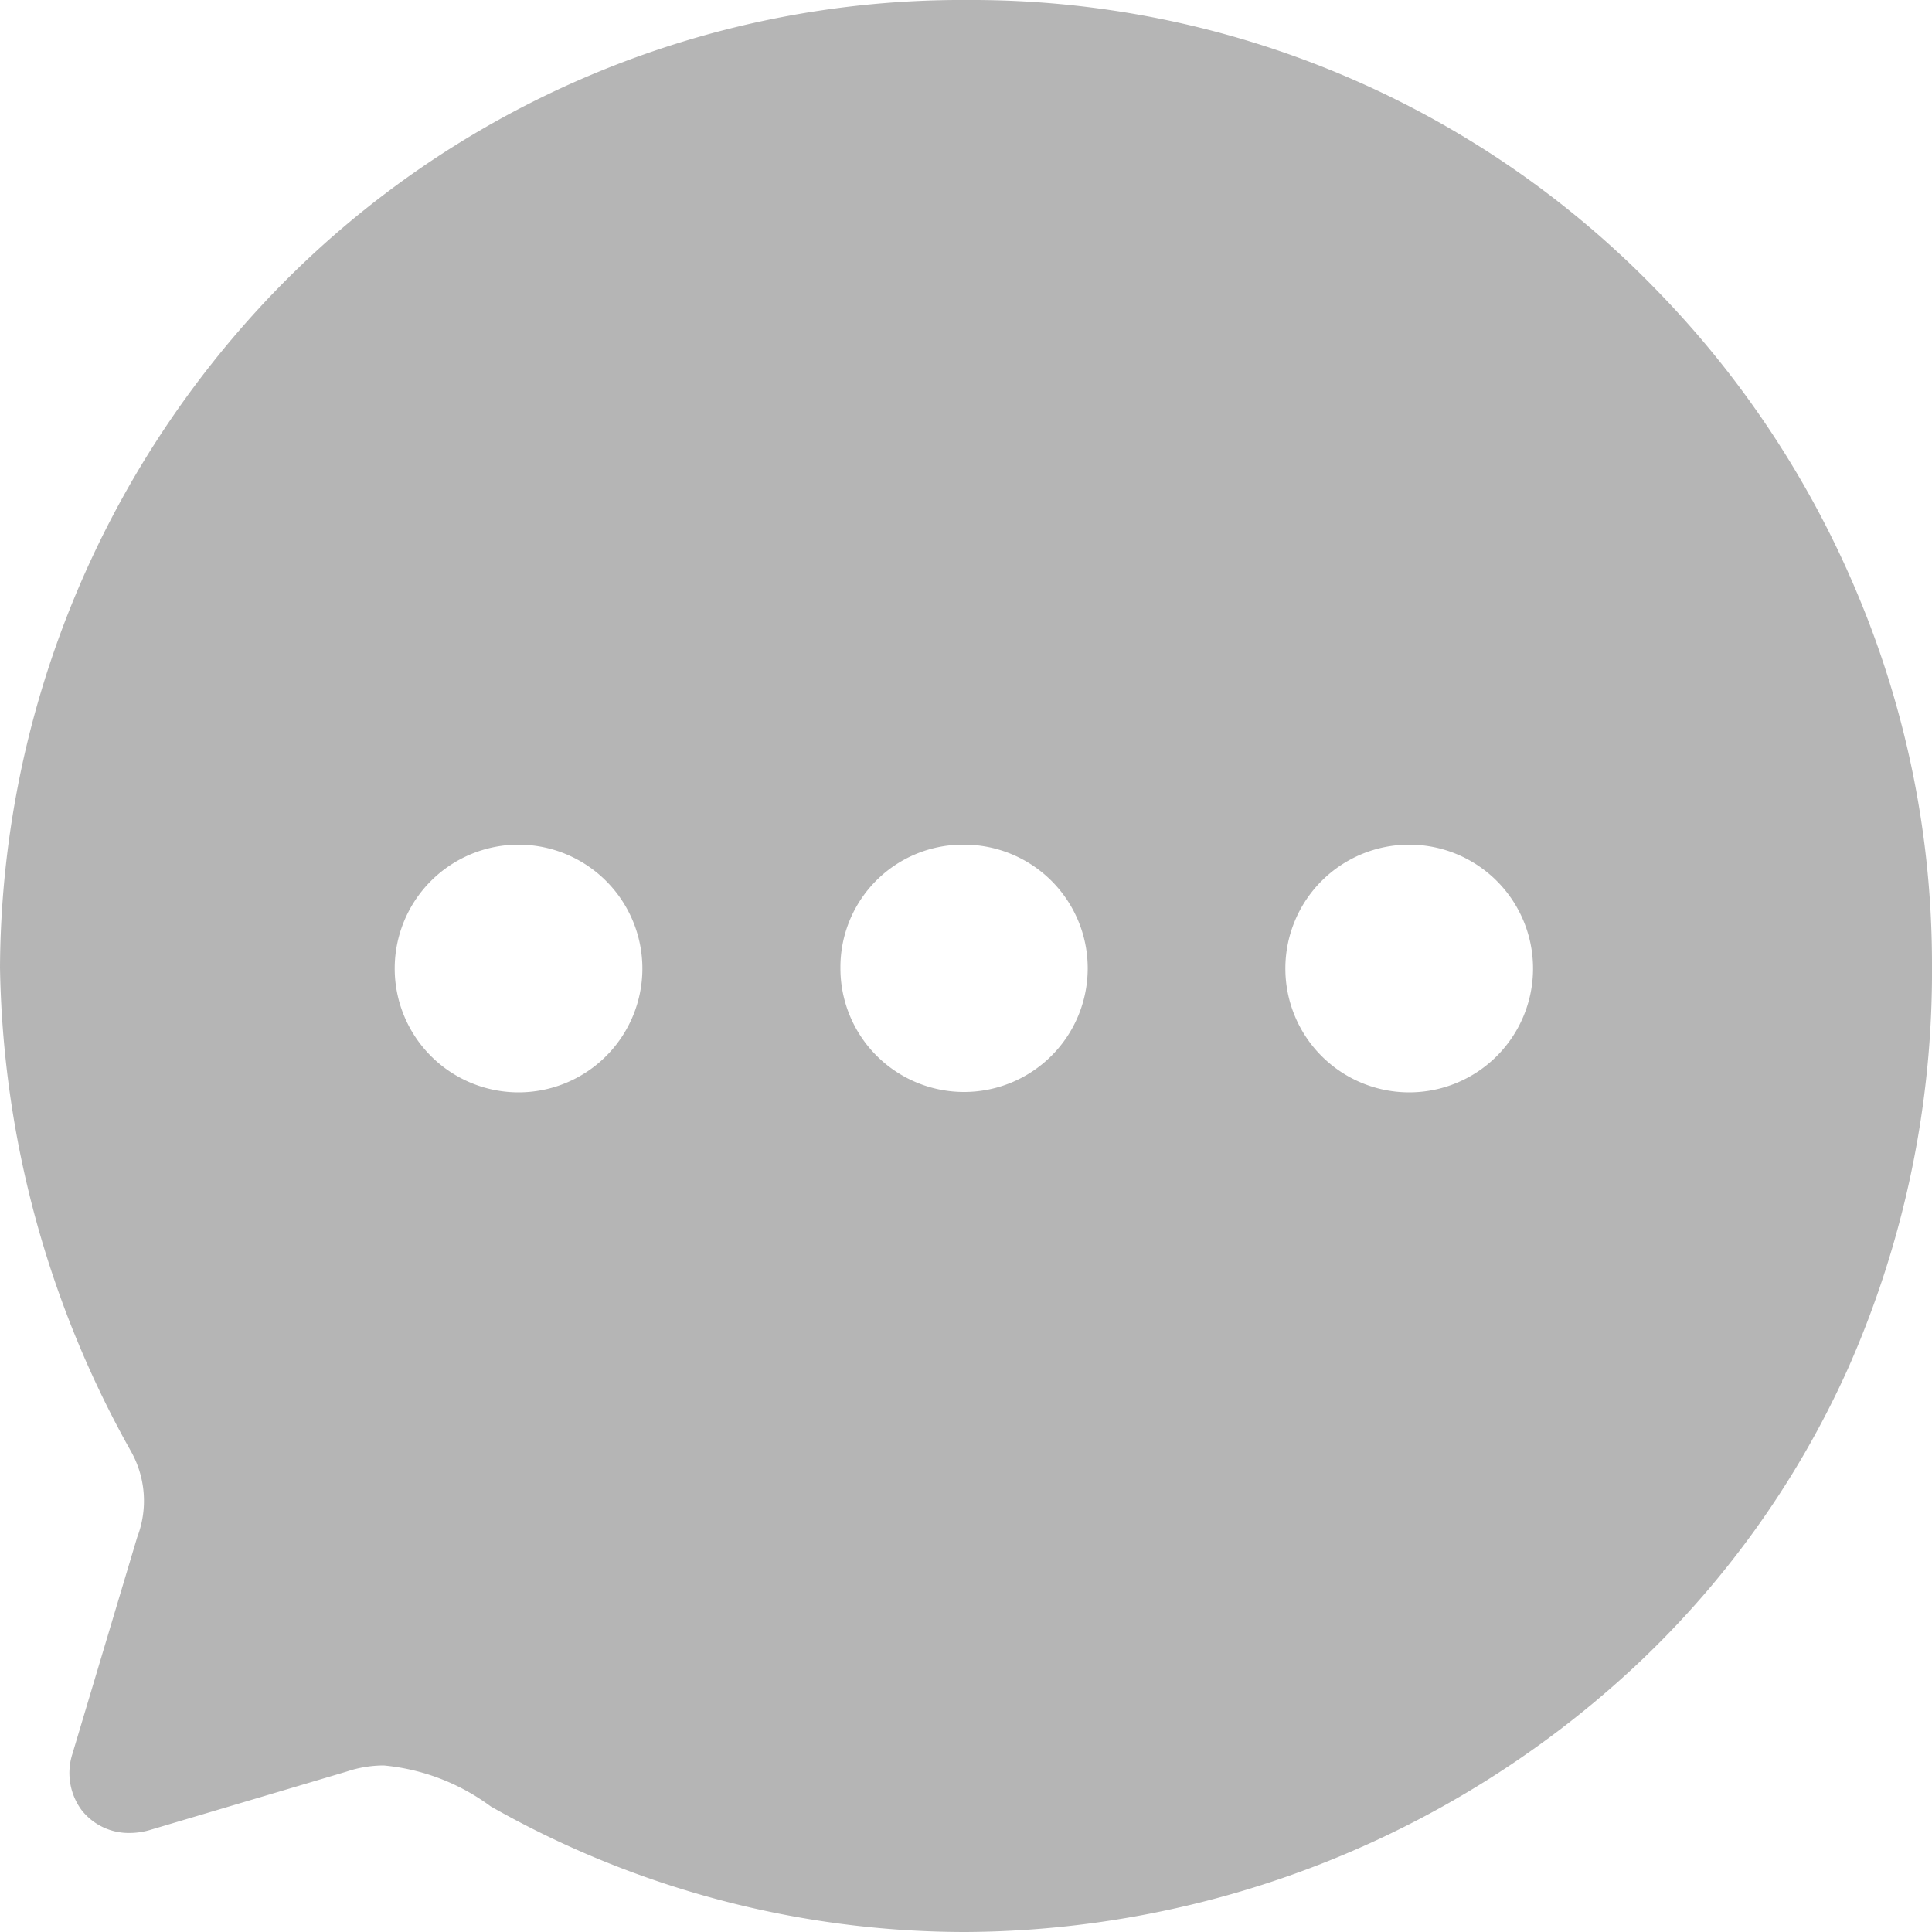 <svg id="Chat" xmlns="http://www.w3.org/2000/svg" width="20" height="20" viewBox="0 0 20 20">
  <path id="Chat-2" data-name="Chat" d="M10,20a9.955,9.955,0,0,1-4.92-1.3,2.2,2.2,0,0,0-1.107-.424,1.213,1.213,0,0,0-.383.063l-2.021.6a.754.754,0,0,1-.226.036.62.62,0,0,1-.5-.239.647.647,0,0,1-.094-.578l.671-2.244a1.046,1.046,0,0,0-.07-.9,10.567,10.567,0,0,1-1.35-5A10.158,10.158,0,0,1,2.831,3.032,9.89,9.89,0,0,1,10.02,0a9.865,9.865,0,0,1,7.12,2.994,10.058,10.058,0,0,1,2.1,3.182A9.89,9.89,0,0,1,20,9.985a10.139,10.139,0,0,1-.865,4.172A9.6,9.6,0,0,1,16.86,17.31,10.245,10.245,0,0,1,10,20ZM14.59,8.744a1.282,1.282,0,1,0,1.28,1.282A1.282,1.282,0,0,0,14.59,8.744Zm-4.629,0A1.268,1.268,0,0,0,8.7,10.015,1.28,1.28,0,1,0,9.98,8.744H9.961Zm-4.591,0a1.282,1.282,0,1,0,1.28,1.282A1.283,1.283,0,0,0,5.37,8.744Z" fill="#b5b5b5"/>
</svg>
